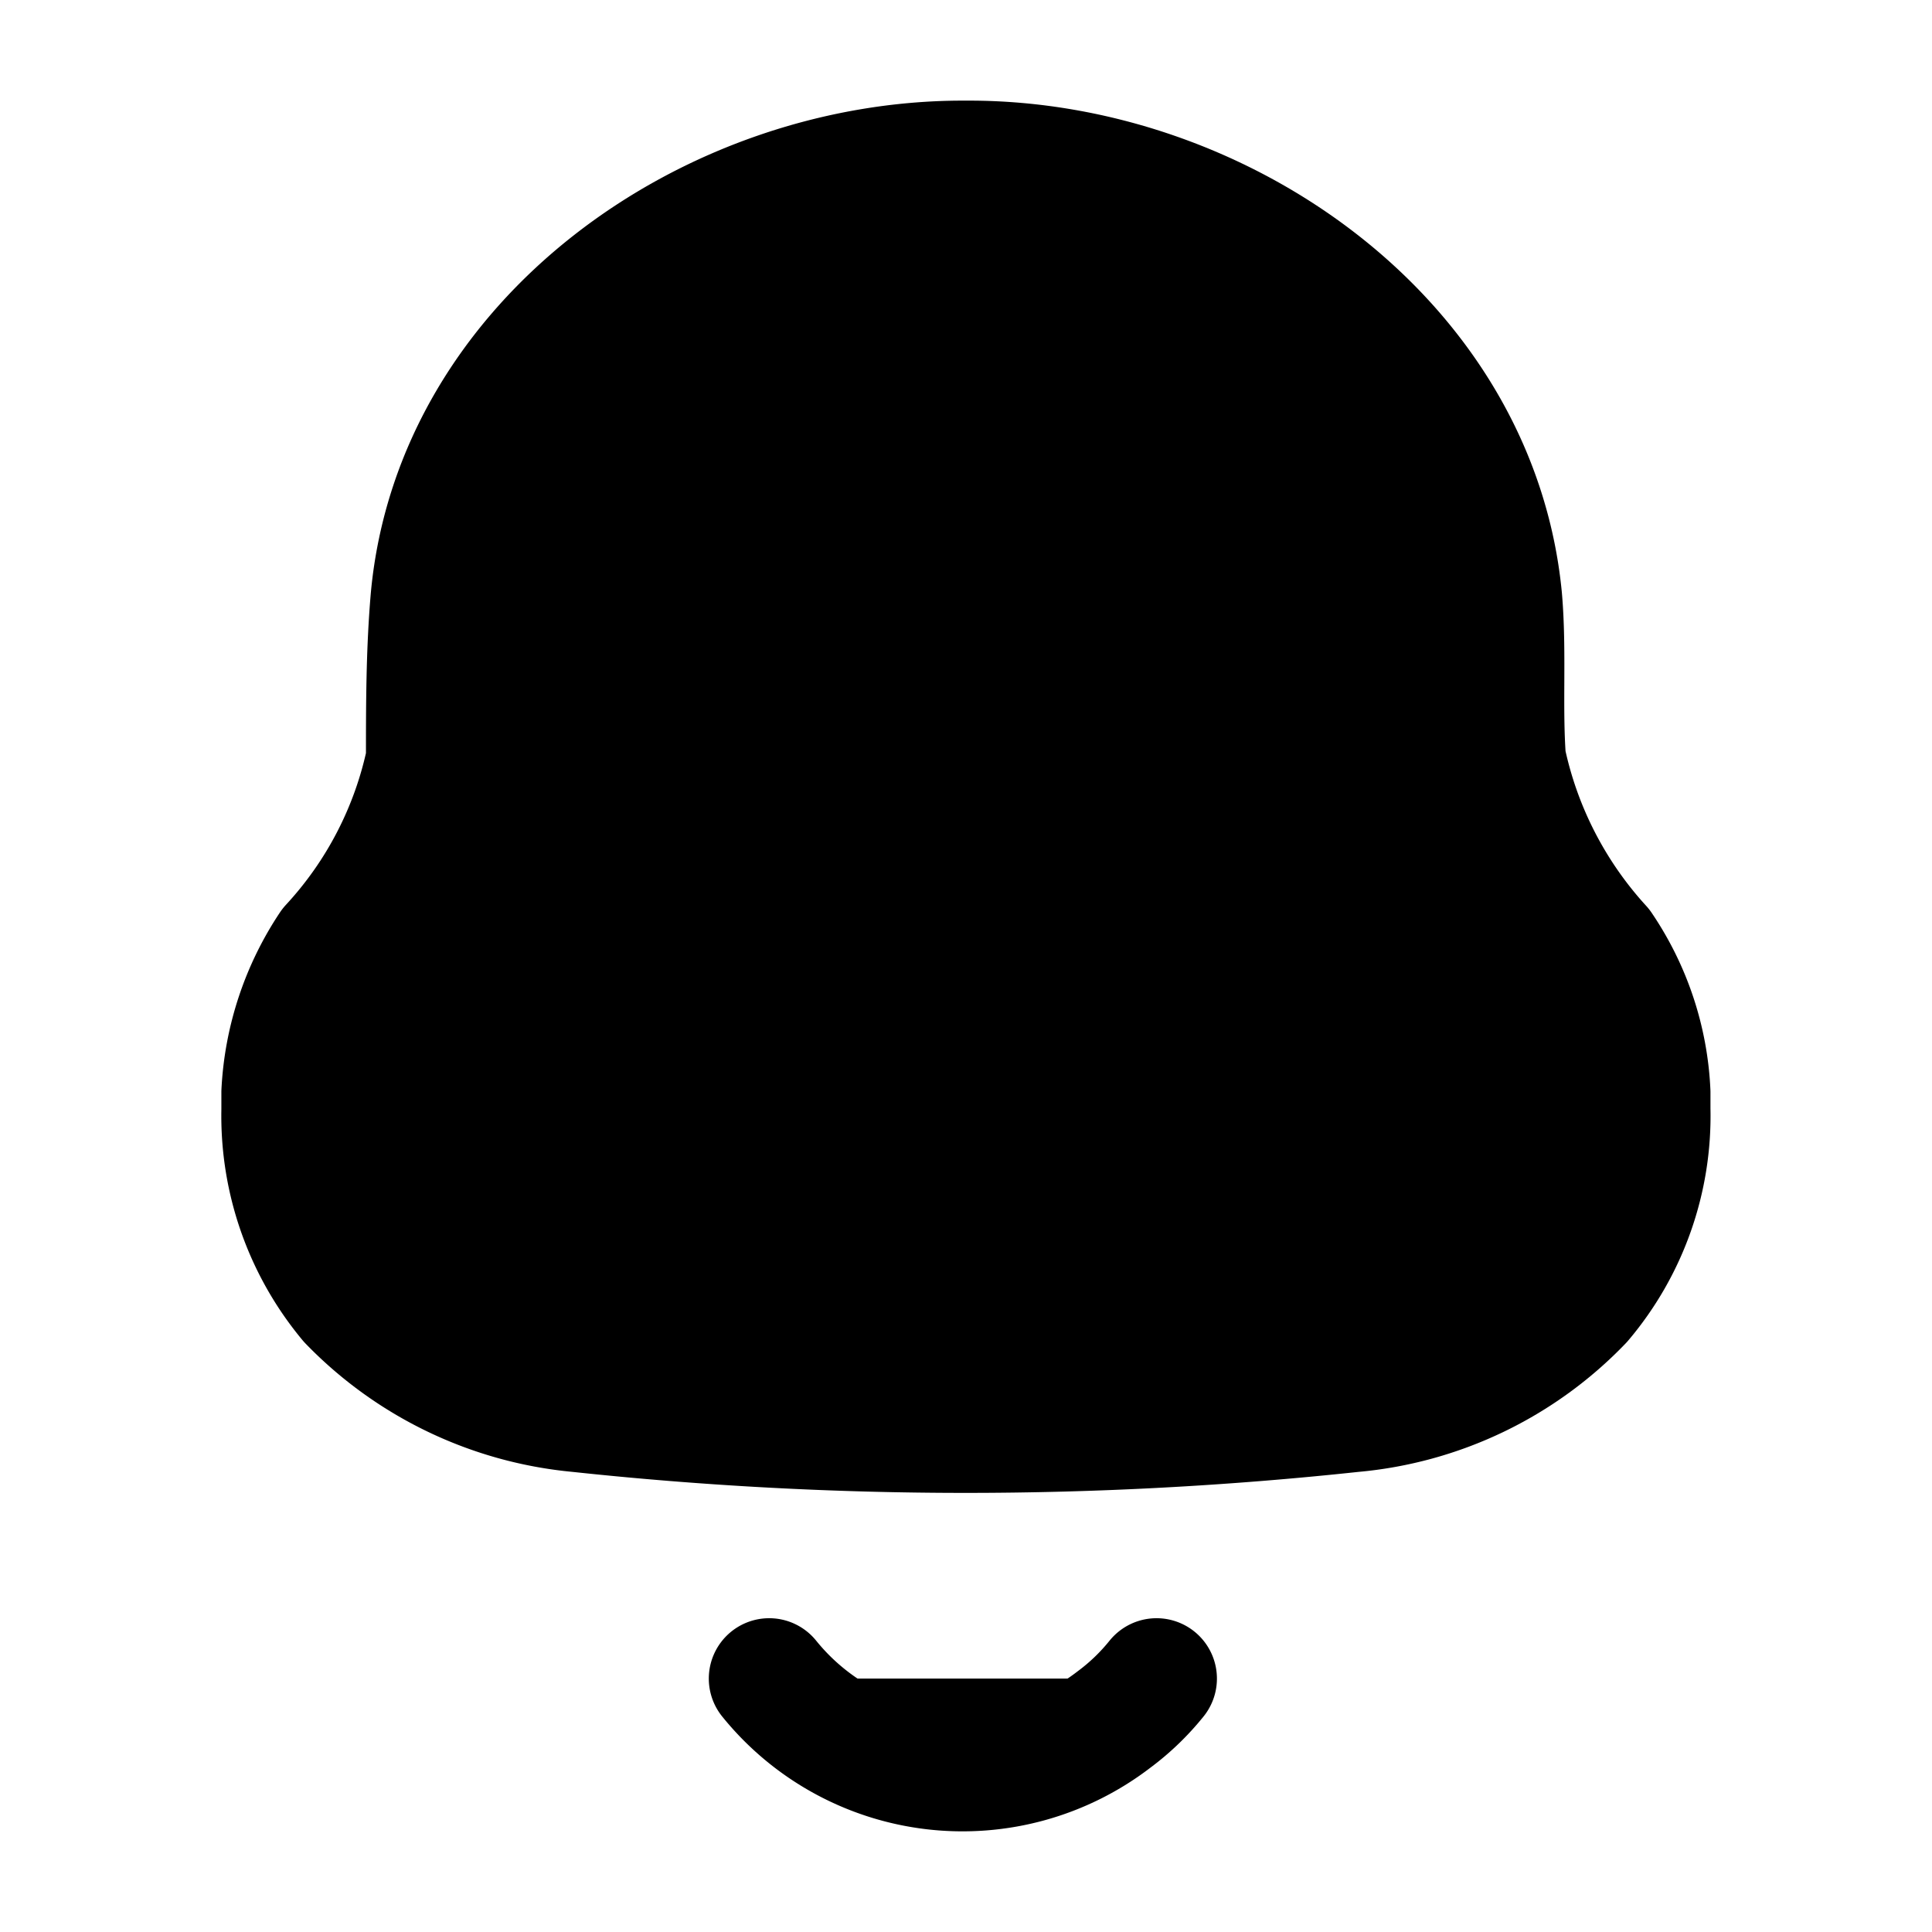 <svg xmlns="http://www.w3.org/2000/svg" viewBox="0 0 24 24" focusable="false" stroke="currentColor" stroke-linecap="round" stroke-linejoin="round" stroke-width="1.5">
  <path d="M3.5 13.787v-.219a3.6 3.6 0 01.602-1.818 4.87 4.87 0 001.194-2.314c0-.666 0-1.342.058-2.009C5.654 4.218 8.827 2 11.96 2h.078c3.133 0 6.306 2.218 6.617 5.427.058.667 0 1.343.048 2.009a4.955 4.955 0 001.193 2.323c.365.538.573 1.164.602 1.81v.209a3.566 3.566 0 01-.844 2.39 4.505 4.505 0 01-2.853 1.37 45.04 45.04 0 01-9.614 0 4.554 4.554 0 01-2.853-1.37 3.604 3.604 0 01-.834-2.38zm6.055 7.065a3.088 3.088 0 004.288.505c.196-.146.372-.316.524-.505" />
</svg>
